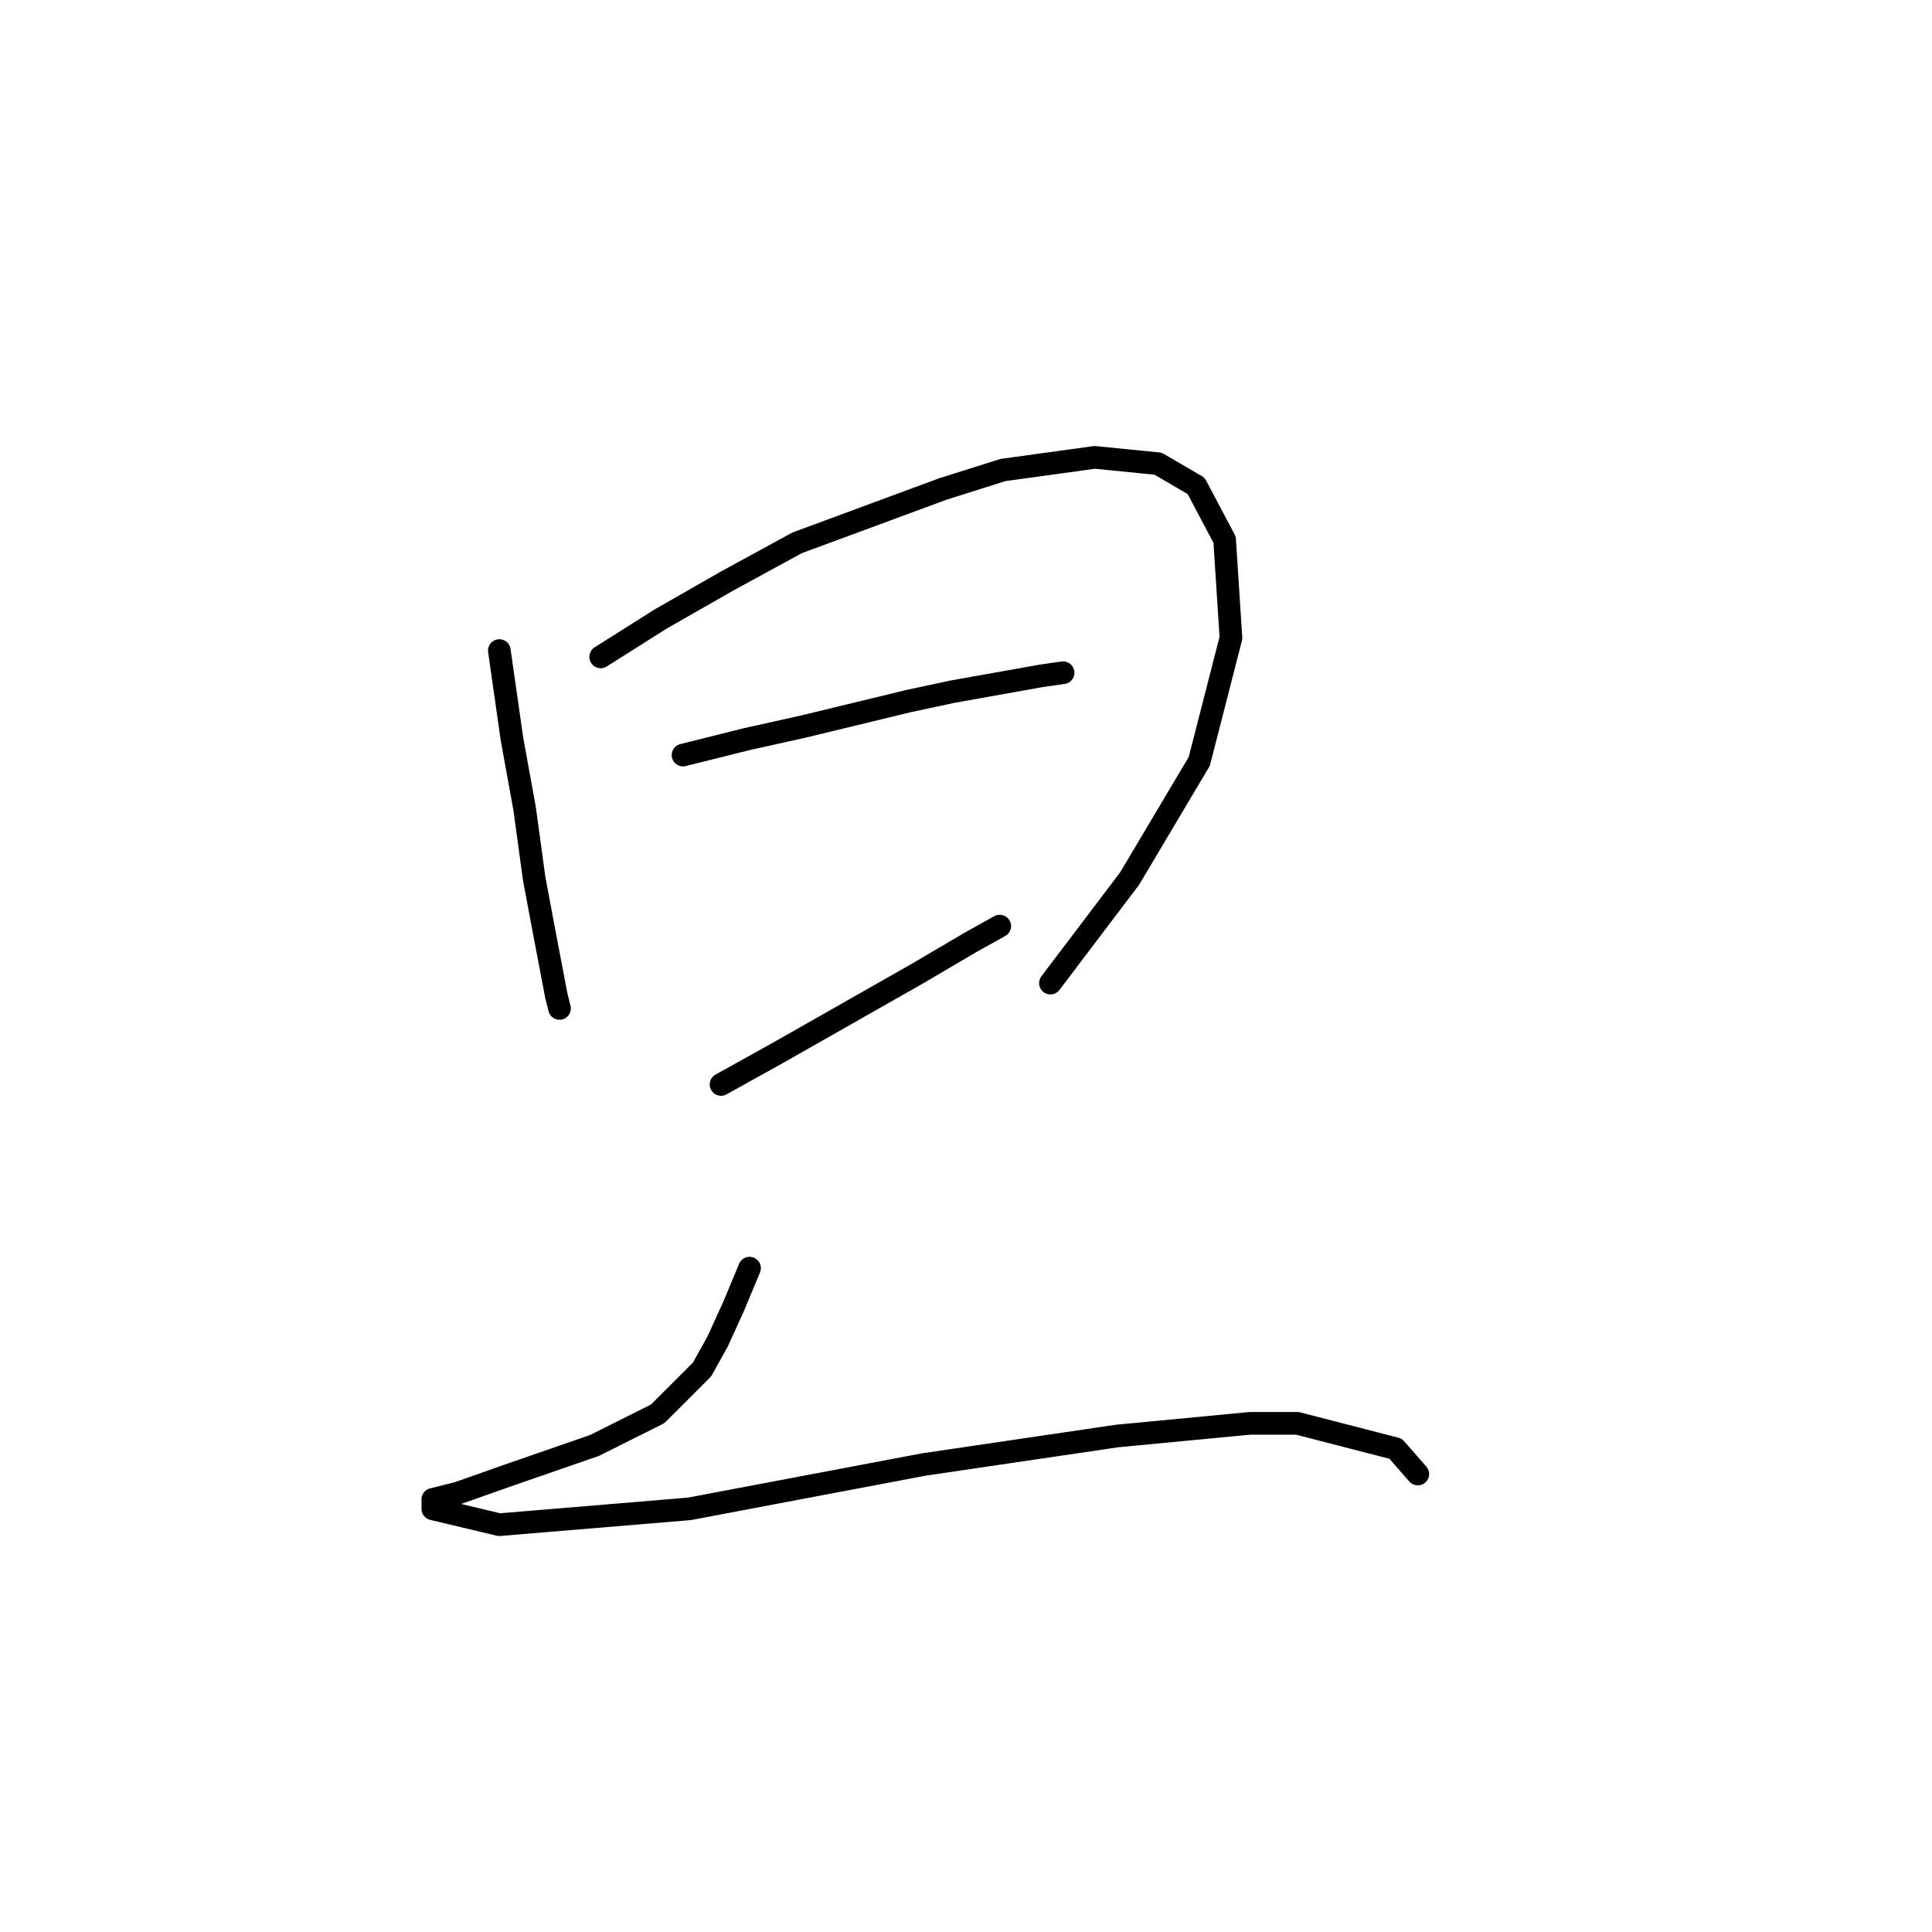<?xml version="1.0" standalone="no"?>
    <svg width="256" height="256" xmlns="http://www.w3.org/2000/svg" version="1.1">
    <polyline stroke="black" stroke-width="3" stroke-linecap="round" fill="transparent" stroke-linejoin="round" points="66.164 86.202 67.843 97.953 69.521 107.186 70.78 116.418 72.039 123.133 73.718 131.946 74.138 133.625 74.138 133.625 " />
        <polyline stroke="black" stroke-width="3" stroke-linecap="round" fill="transparent" stroke-linejoin="round" points="79.593 87.042 87.567 82.006 96.38 76.97 105.613 71.934 124.917 64.799 132.891 62.281 145.061 60.603 153.455 61.442 158.491 64.38 162.268 71.514 163.107 84.524 158.91 100.891 149.678 116.418 139.186 130.267 139.186 130.267 " />
        <polyline stroke="black" stroke-width="3" stroke-linecap="round" fill="transparent" stroke-linejoin="round" points="90.505 100.051 98.898 97.953 106.452 96.274 120.301 92.917 126.176 91.658 137.927 89.56 140.865 89.14 140.865 89.14 " />
        <polyline stroke="black" stroke-width="3" stroke-linecap="round" fill="transparent" stroke-linejoin="round" points="95.541 143.697 103.095 139.5 121.56 129.008 128.694 124.812 132.471 122.713 132.471 122.713 " />
        <polyline stroke="black" stroke-width="3" stroke-linecap="round" fill="transparent" stroke-linejoin="round" points="99.318 168.037 97.219 173.073 95.121 177.69 93.023 181.467 87.147 187.342 78.754 191.539 67.843 195.316 60.708 197.834 57.351 198.673 57.351 199.932 66.164 202.03 91.344 199.932 122.399 194.057 147.999 190.28 165.625 188.601 171.92 188.601 184.93 191.958 187.867 195.316 187.867 195.316 " />
        </svg>